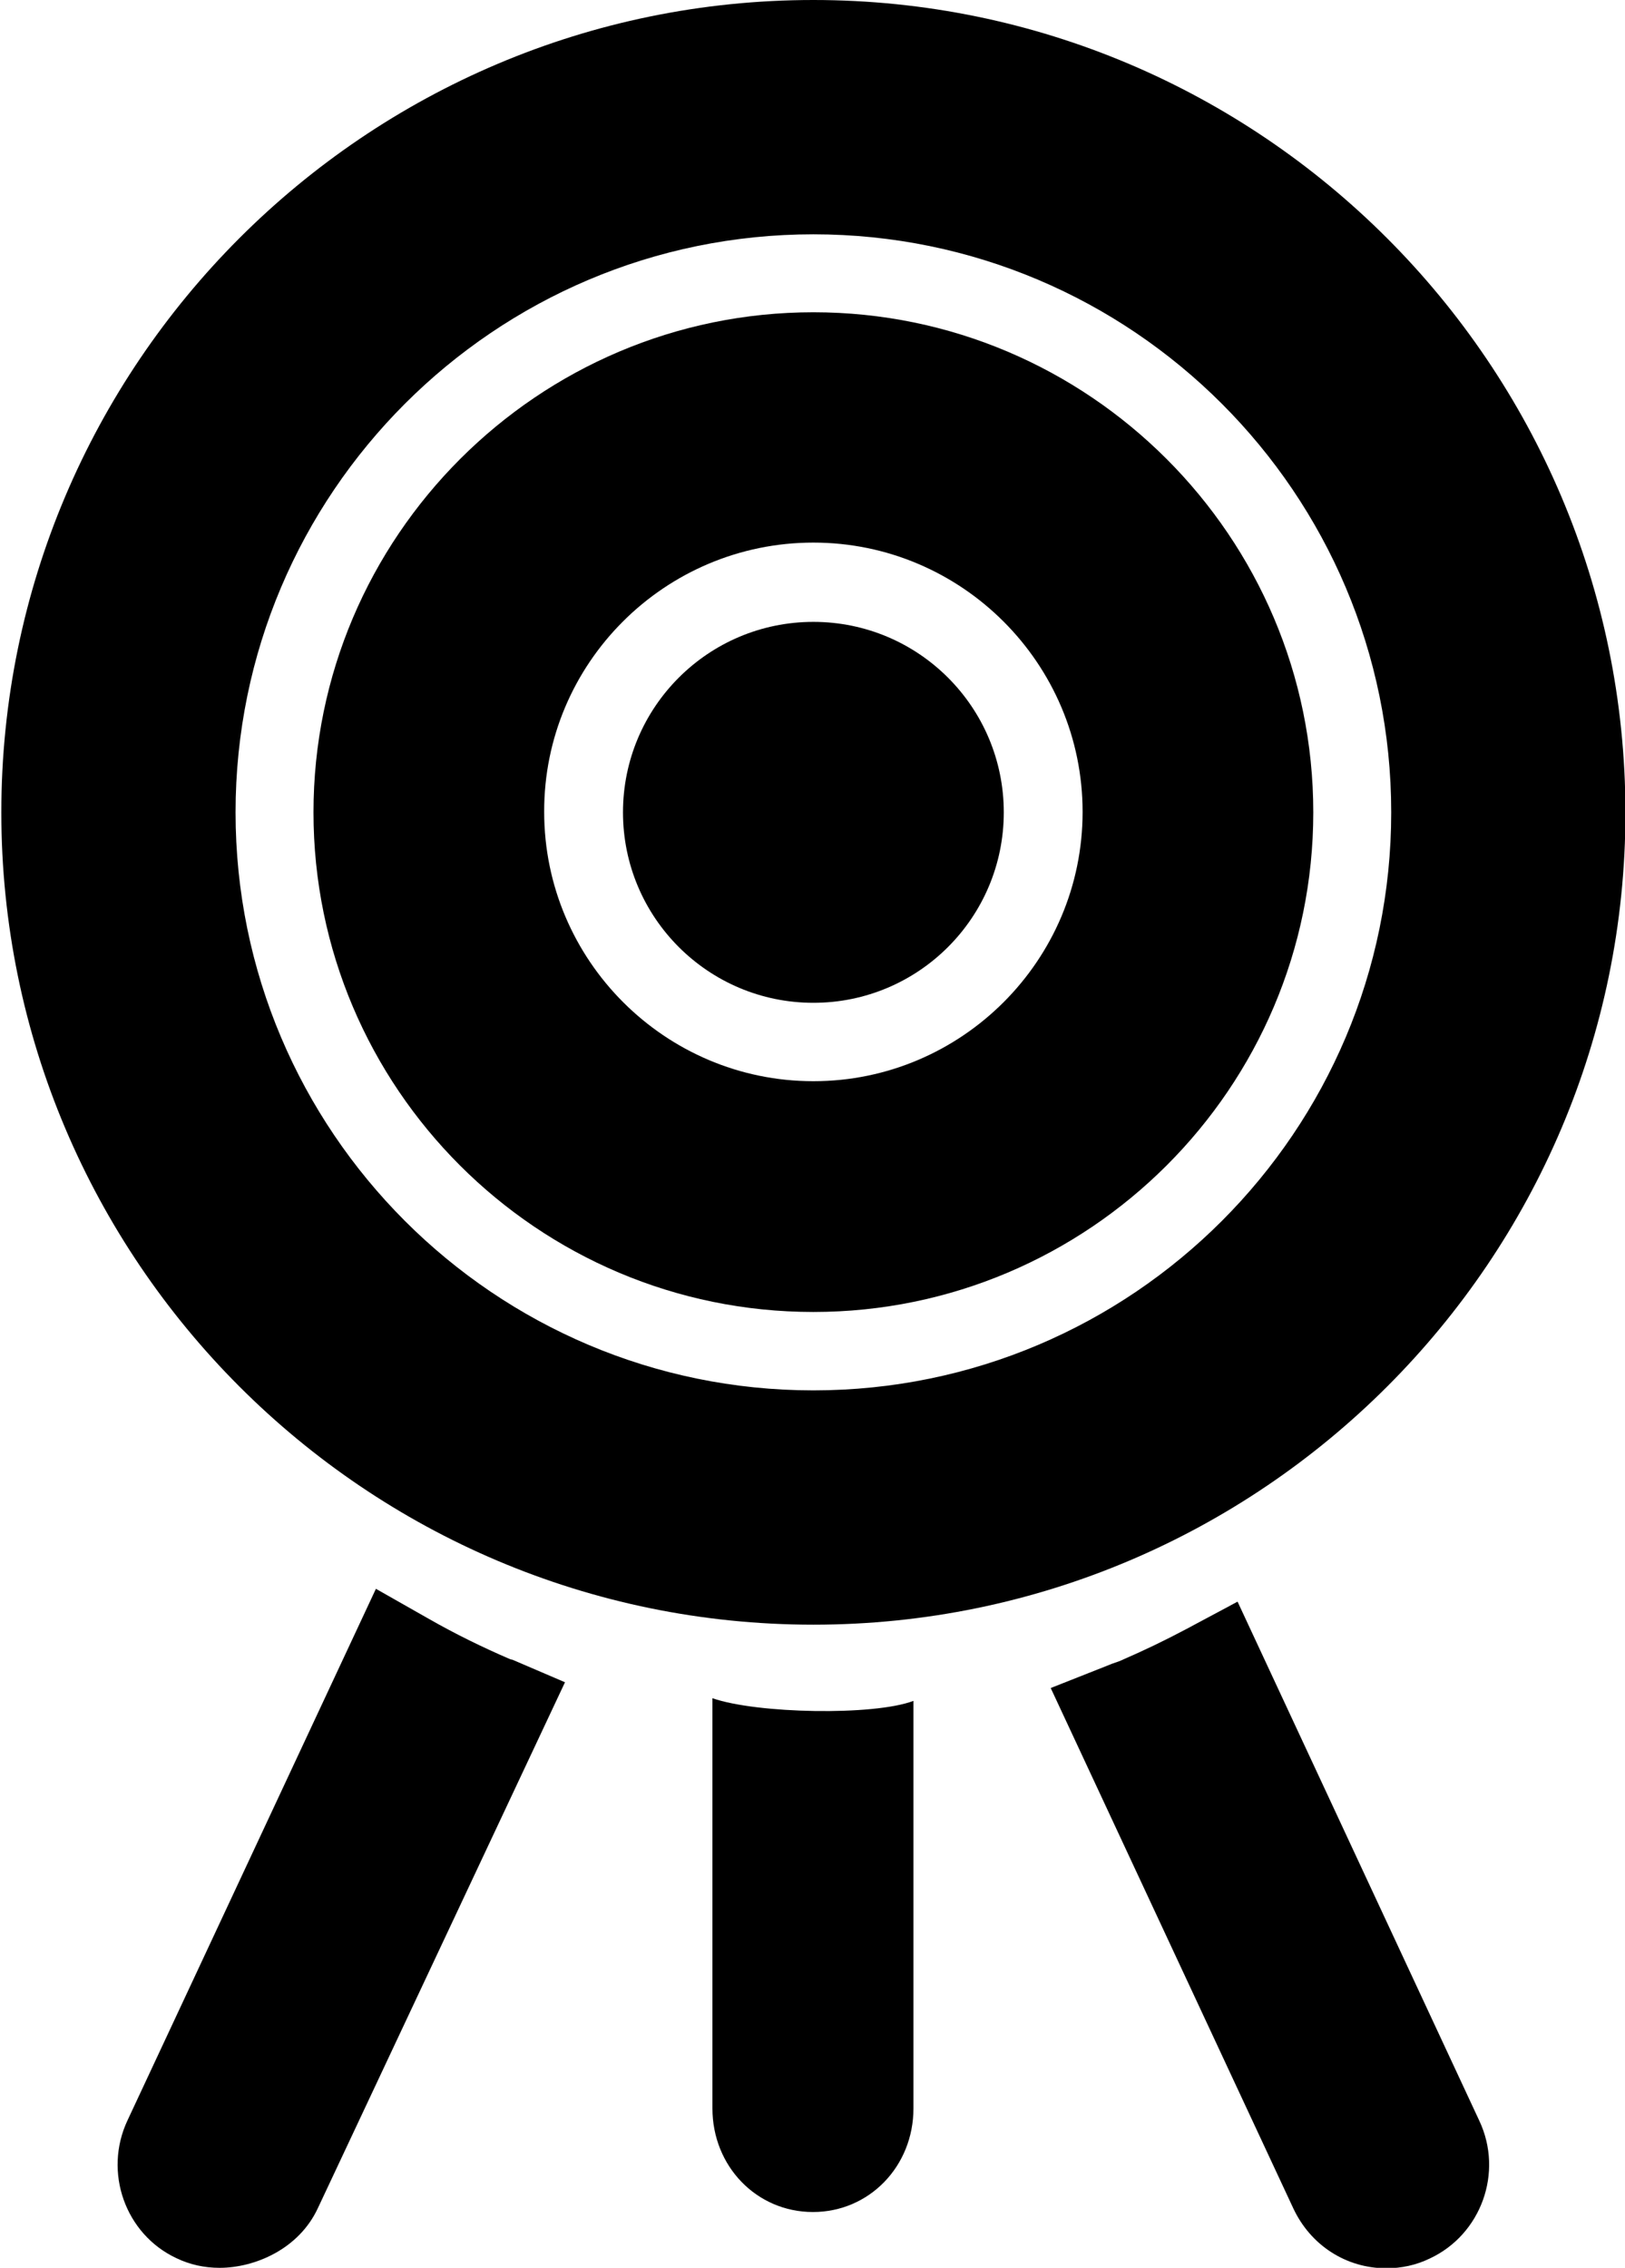 <?xml version="1.0" encoding="utf-8"?>
<!-- Generator: Adobe Illustrator 21.1.0, SVG Export Plug-In . SVG Version: 6.00 Build 0)  -->
<svg version="1.1" id="Layer_3" xmlns="http://www.w3.org/2000/svg" xmlns:xlink="http://www.w3.org/1999/xlink" x="0px" y="0px"
	 viewBox="0 0 367 512" style="enable-background:new 0 0 367 512;" xml:space="preserve">
<g>
	<path d="M183.7,296.2c62.2,0,112.9-50.6,112.9-112.8S245.9,70.5,183.7,70.5S70.8,121.2,70.8,183.4S121.4,296.2,183.7,296.2z
		 M183.7,122.5c33.5,0,60.8,27.3,60.8,60.8c0,33.5-27.3,60.8-60.8,60.8c-33.5,0-60.8-27.3-60.8-60.8
		C122.8,149.8,150.1,122.5,183.7,122.5z"/>
	<path d="M183.7,366.8c101.1,0,183.4-82.3,183.4-183.4C367,82.3,284.8,0,183.7,0C82.5,0,0.3,82.3,0.3,183.4
		C0.3,284.5,82.5,366.8,183.7,366.8z M183.7,52.9c72,0,130.5,58.5,130.5,130.5s-58.5,130.5-130.5,130.5
		c-72,0-130.5-58.5-130.5-130.5S111.7,52.9,183.7,52.9z"/>
	<circle cx="183.7" cy="183.4" r="43"/>
	<path d="M160.9,383.4V476c0,13.1,10,23.4,22.7,23.4s22.7-10.3,22.7-23.4V384C197.4,387.4,170.9,386.9,160.9,383.4z"/>
	<path d="M115,374.5c-6-2.6-12-5.5-18.3-9.1l-11.8-6.7l-56.1,120c-5.5,11.7-0.5,25.7,11,31.1c3.1,1.5,6.4,2.2,9.8,2.2
		c7.9,0,17.9-4.2,22.2-13.5l55.8-118.7l-11.9-5.1C115.5,374.7,115.3,374.6,115,374.5z"/>
	<path d="M279.5,361.6l-11.6,6.2c-4.9,2.6-9.5,4.8-14.1,6.8c-0.8,0.4-1.7,0.7-2.6,1c-0.5,0.2-1,0.4-1.5,0.6l-12.4,4.9l54.8,117.5
		c3.9,8.3,11.9,13.5,21,13.5c3.4,0,6.7-0.7,9.8-2.2c11.6-5.4,16.7-19.4,11.2-31.1L279.5,361.6z"/>
</g>
</svg>

